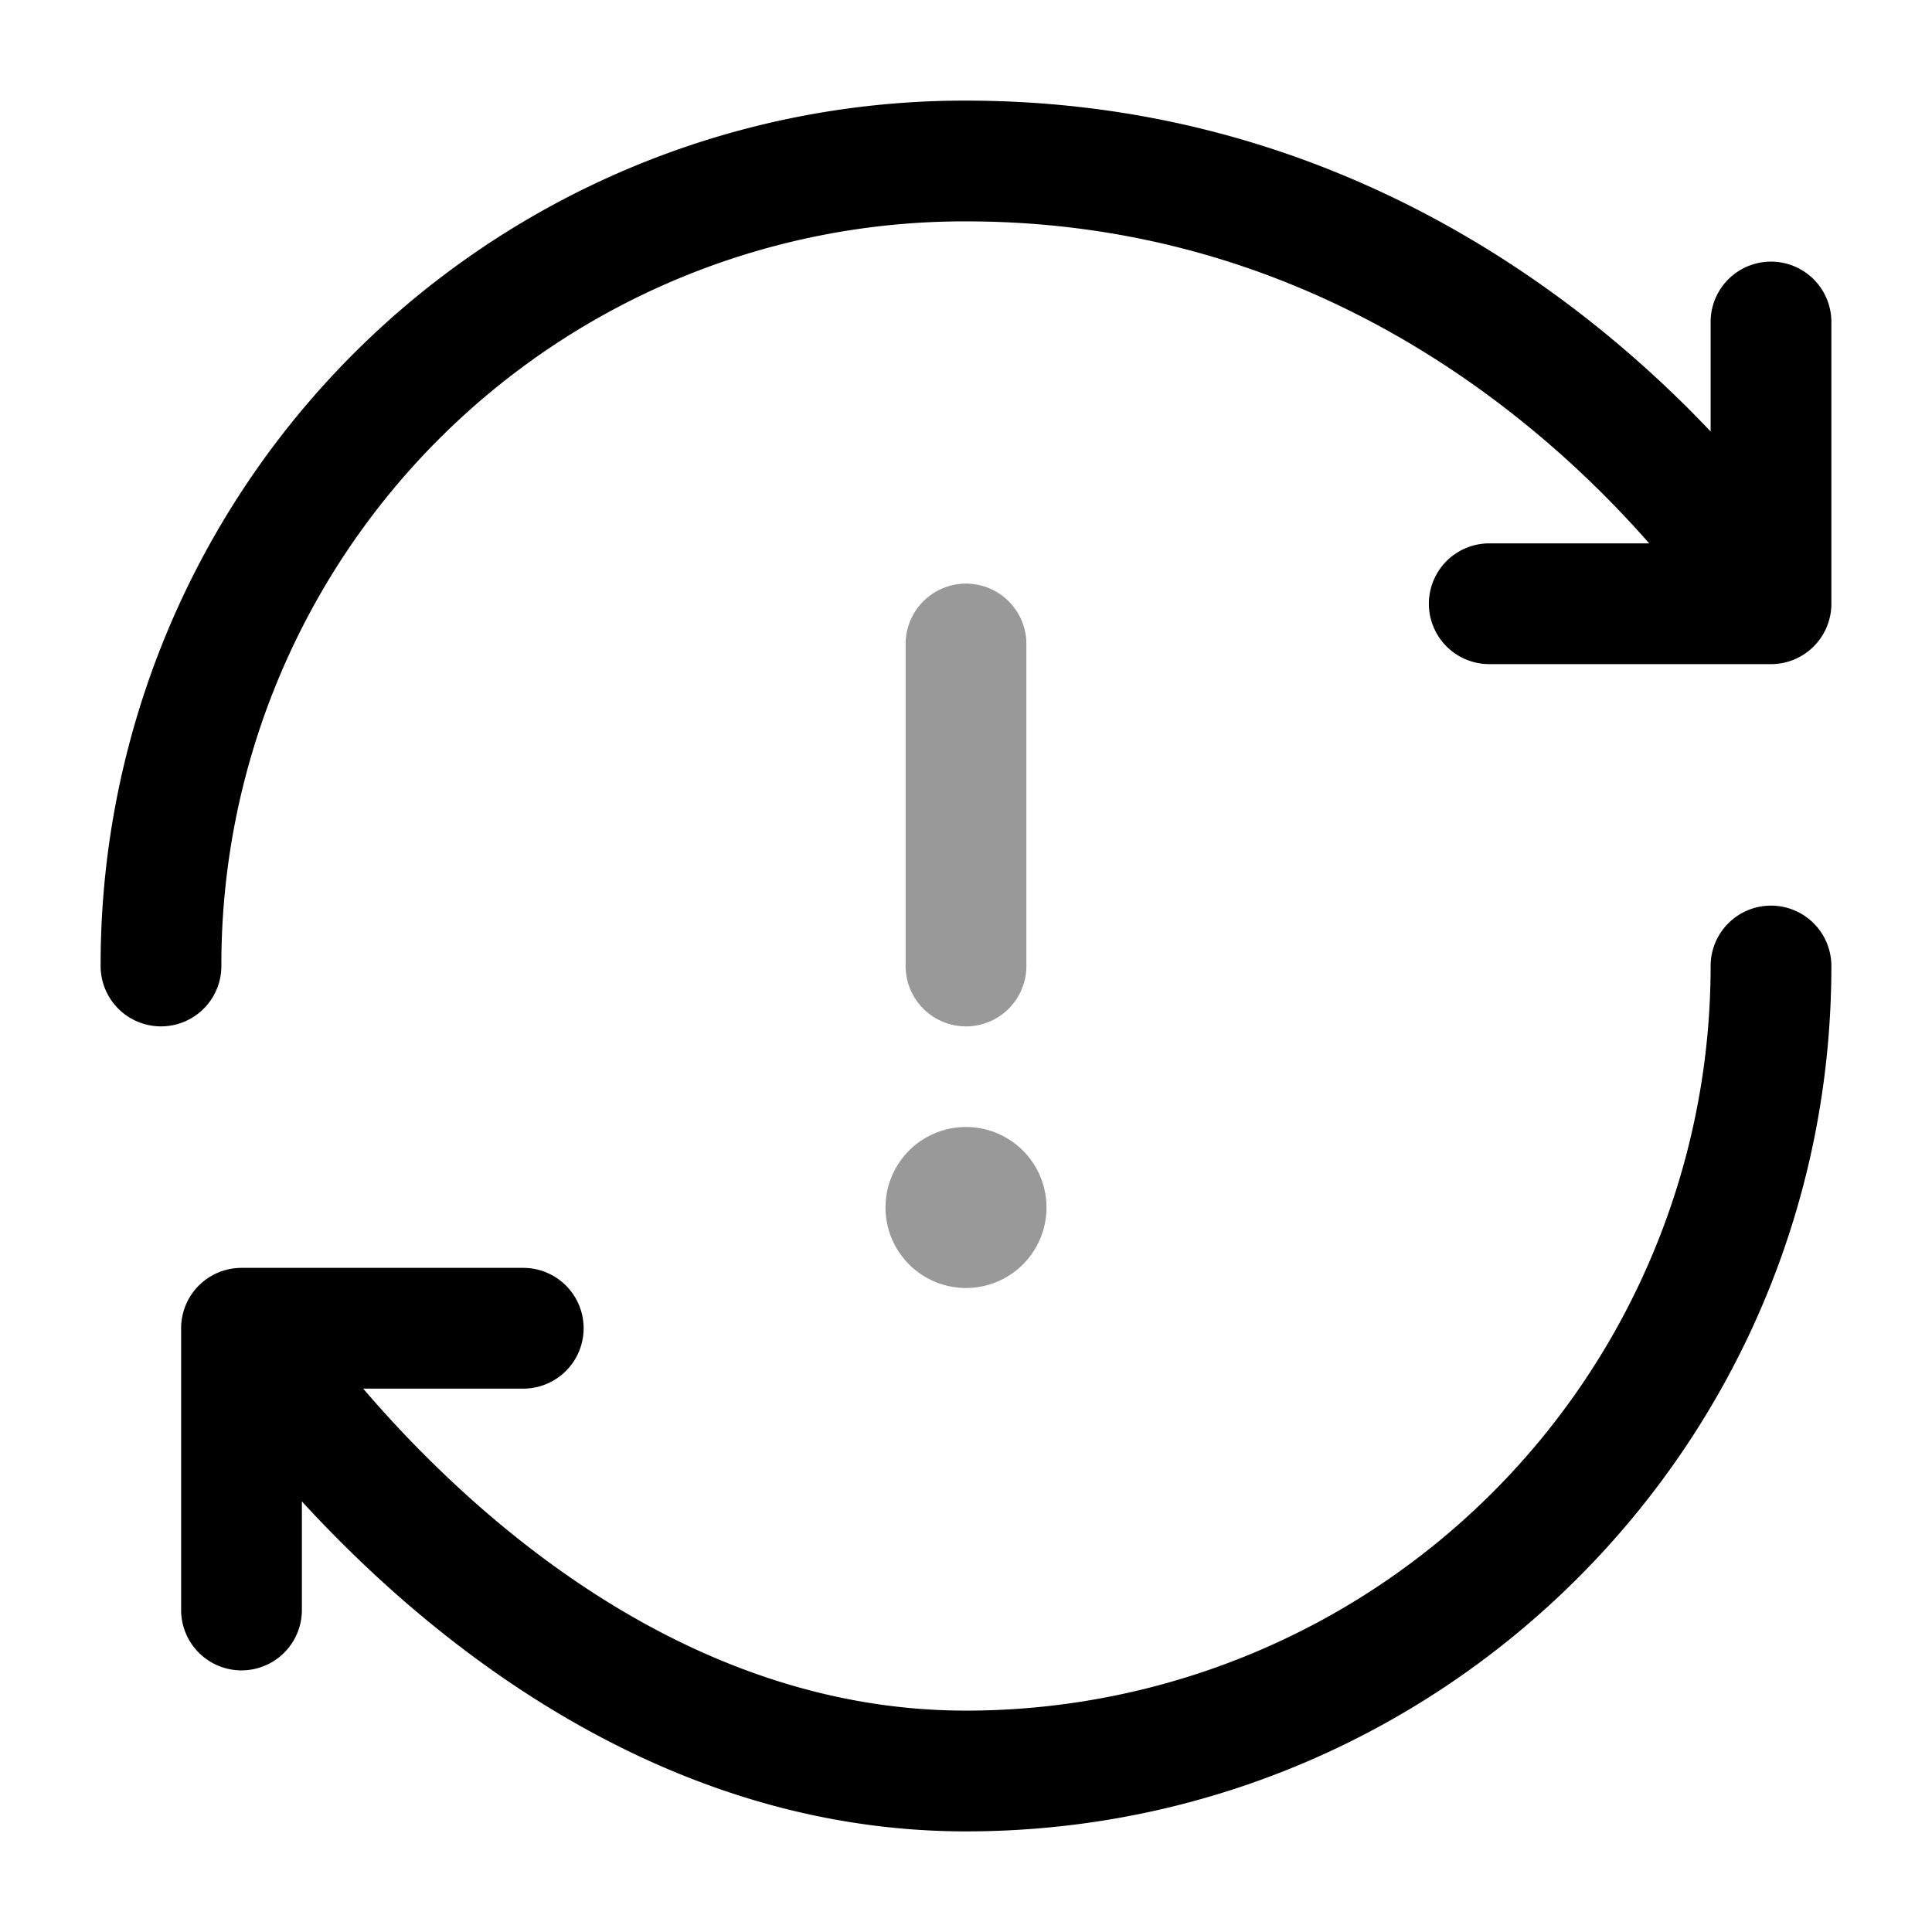 <svg xmlns="http://www.w3.org/2000/svg" width="24" height="24" fill="currentColor" viewBox="0 0 24 24">
  <path fill-rule="evenodd" d="M12.75 8a.75.75 0 00-1.5 0v4a.75.75 0 001.5 0V8zM12 16a1 1 0 100-2 1 1 0 000 2z" opacity=".4"/>
  <path fill-rule="evenodd" d="M19.977 4.171C18.217 2.72 15.554 1.25 12 1.25A10.73 10.73 0 001.25 12a.75.75 0 001.5 0A9.23 9.23 0 0112 2.75c3.113 0 5.45 1.281 7.023 2.579.604.498 1.092.997 1.464 1.421H18.5a.75.75 0 000 1.5H22a.75.75 0 00.75-.75V4a.75.75 0 00-1.5 0v1.36c-.355-.375-.78-.782-1.273-1.189zM22 11.25a.75.75 0 00-.75.75A9.25 9.25 0 0112 21.25c-2.506 0-4.585-1.25-6.075-2.563a14.4 14.4 0 01-1.413-1.437H6.5a.75.75 0 000-1.5H3a.75.75 0 00-.75.75V20a.75.75 0 001.5 0v-1.349c.337.367.732.764 1.183 1.162 1.63 1.436 4.05 2.937 7.067 2.937 5.937 0 10.75-4.813 10.75-10.75a.75.75 0 00-.75-.75z"/>
</svg>
